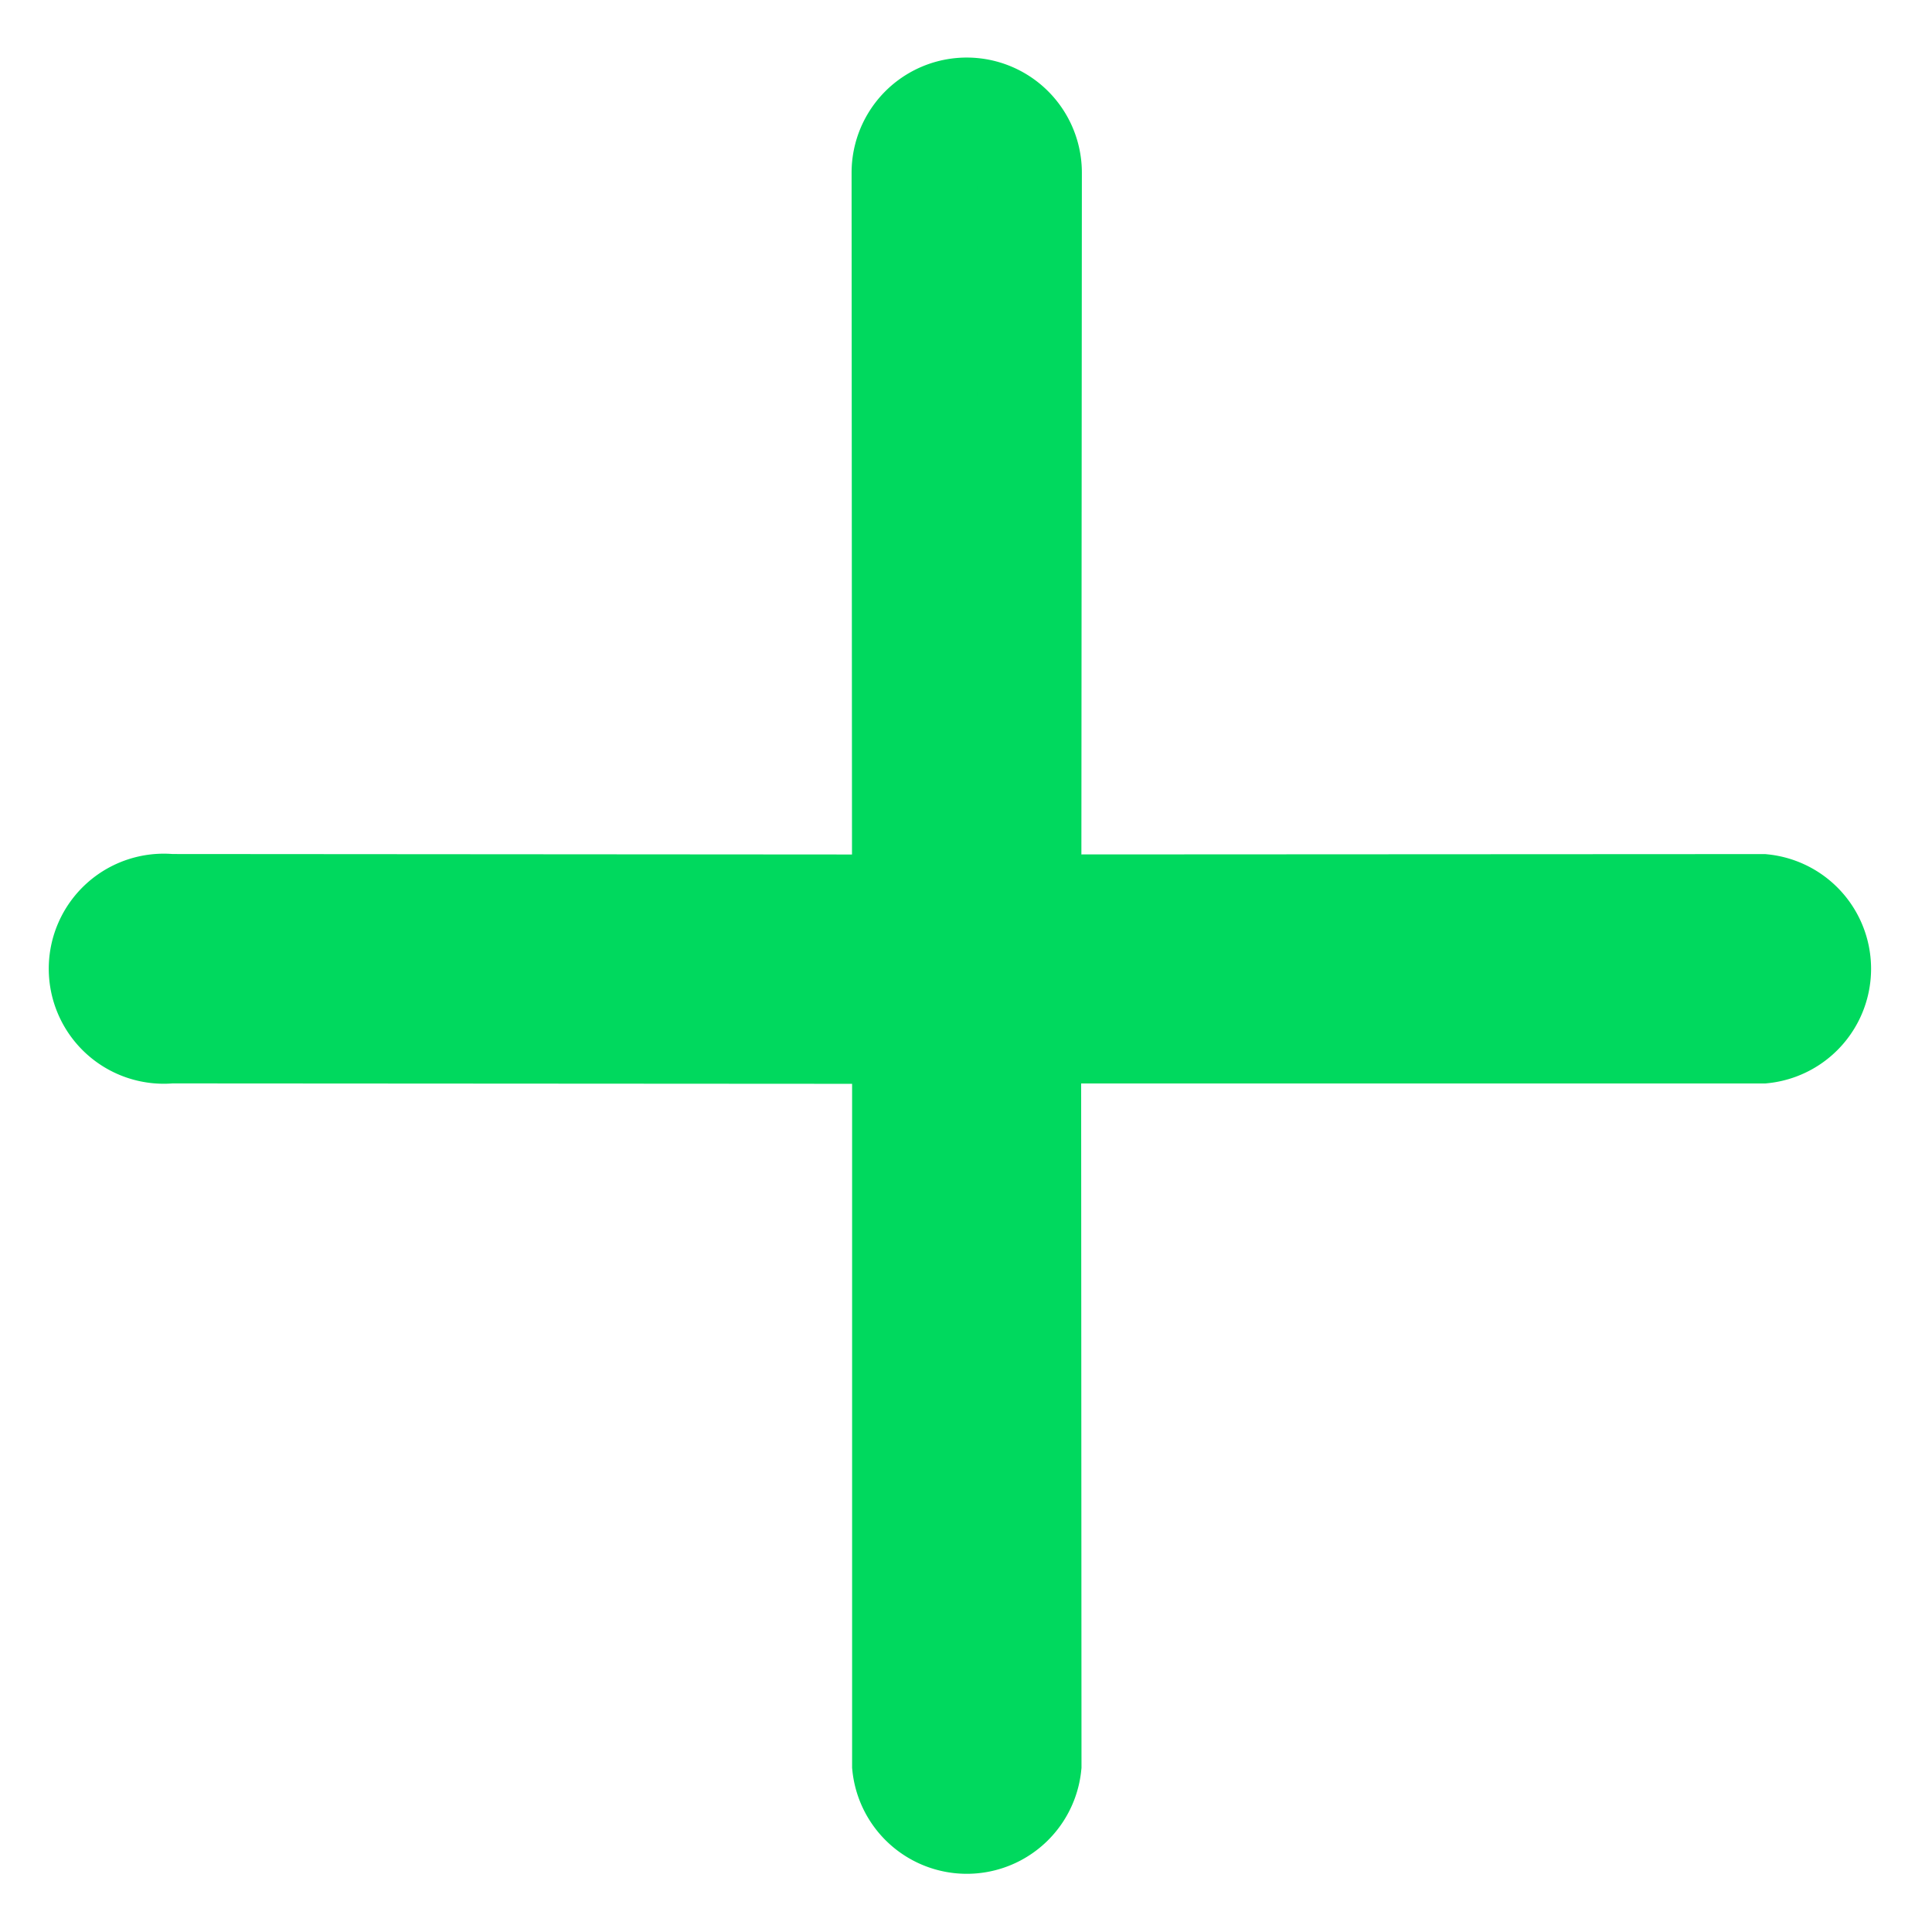 <svg xmlns="http://www.w3.org/2000/svg" width="18.475" height="18.475" viewBox="0 0 18.475 18.475">
  <g id="times-line_2_" data-name="times-line (2)" transform="translate(9.26 -10.491) rotate(45)">
    <path id="Path_36045" data-name="Path 36045" d="M14.8,13.982l4.961-4.961a.6.6,0,0,0-.844-.844L13.96,13.139,9,8.172a.6.6,0,0,0-.85.85l4.967,4.961L8.15,18.943a.6.6,0,1,0,.844.844l4.967-4.961,4.961,4.961a.6.6,0,0,0,.844-.844Z" transform="translate(0)" fill="#00d95e" stroke="#00d95e" stroke-width="1"/>
  </g>
</svg>
